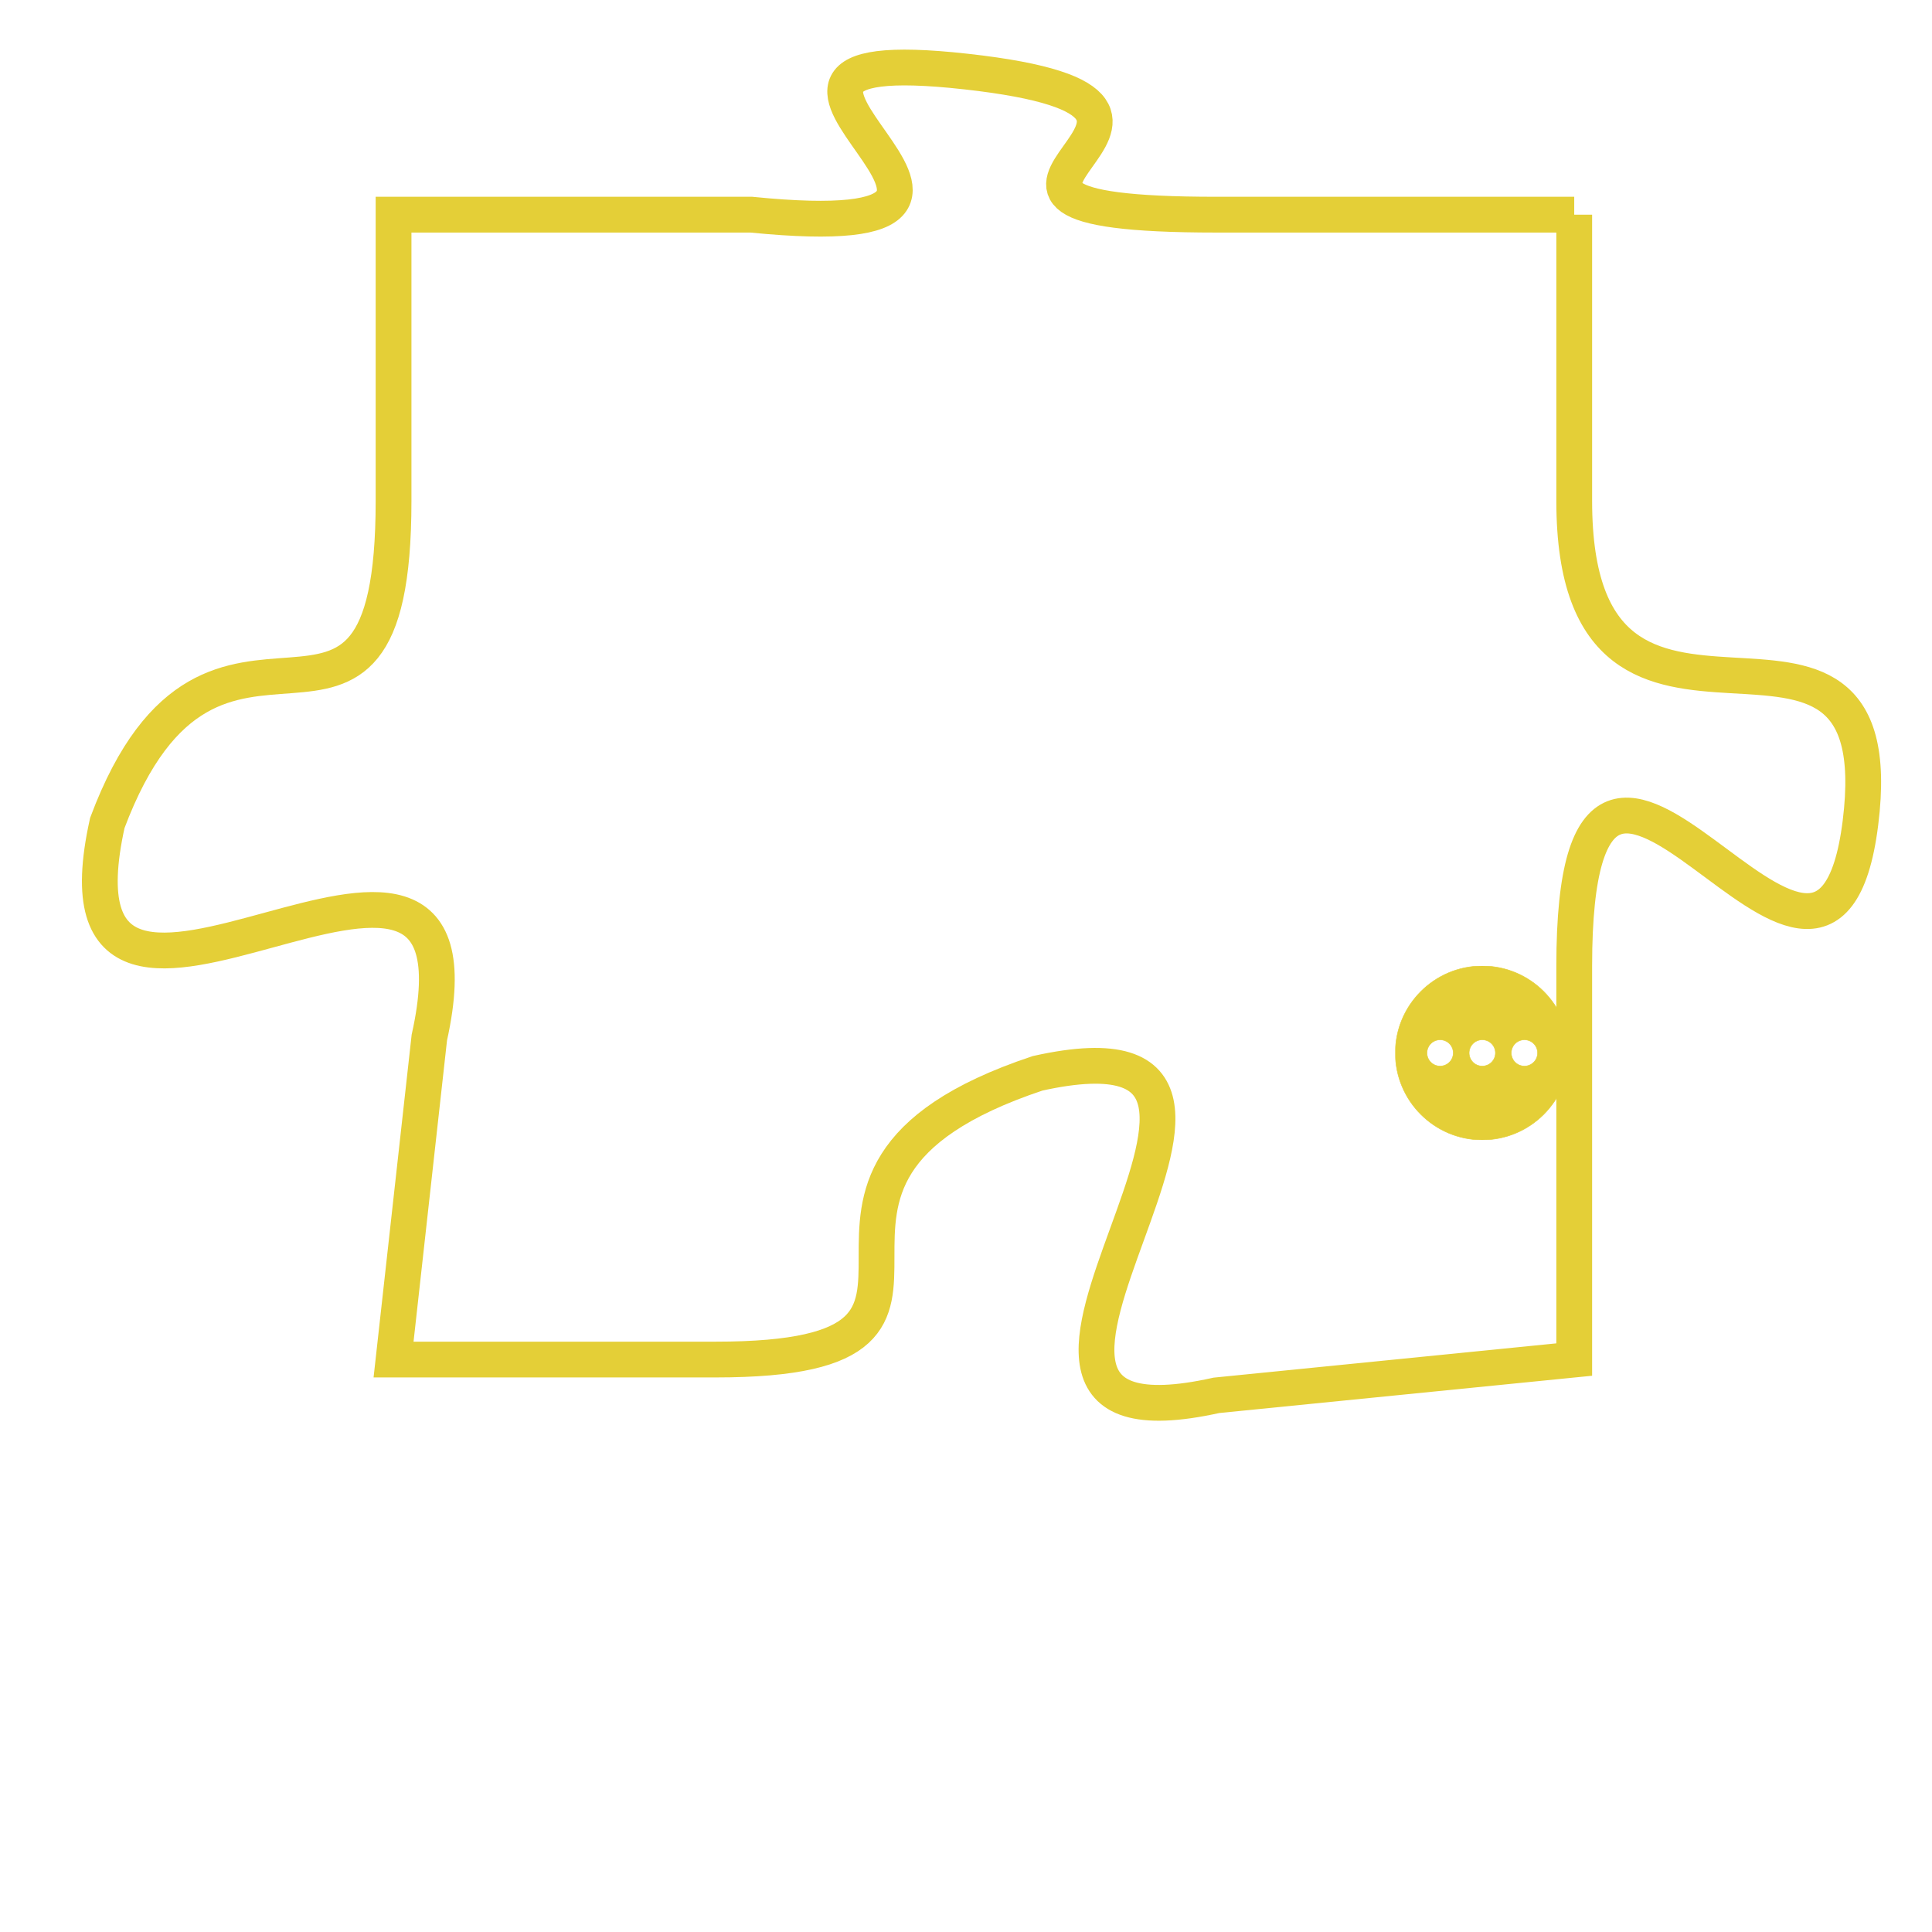 <svg version="1.1" xmlns="http://www.w3.org/2000/svg" xmlns:xlink="http://www.w3.org/1999/xlink" fill="transparent" x="0" y="0" width="350" height="350" preserveAspectRatio="xMinYMin slice"><style type="text/css">.links{fill:transparent;stroke: #E4CF37;}.links:hover{fill:#63D272; opacity:0.4;}</style><defs><g id="allt"><path id="t1907" d="M2904,448 L2894,448 C2884,448 2896,445 2887,444 C2878,443 2891,449 2881,448 L2871,448 2871,448 L2871,456 C2871,465 2866,457 2863,465 C2861,474 2874,462 2872,471 L2871,480 2871,480 L2880,480 C2889,480 2880,475 2889,472 C2898,470 2885,483 2894,481 L2904,480 2904,480 L2904,469 C2904,458 2911,473 2912,465 C2913,457 2904,465 2904,456 L2904,448"/></g><clipPath id="c" clipRule="evenodd" fill="transparent"><use href="#t1907"/></clipPath></defs><svg viewBox="2860 442 54 42" preserveAspectRatio="xMinYMin meet"><svg width="4380" height="2430"><g><image crossorigin="anonymous" x="0" y="0" href="https://nftpuzzle.license-token.com/assets/completepuzzle.svg" width="100%" height="100%" /><g class="links"><use href="#t1907"/></g></g></svg><svg x="2899" y="469" height="9%" width="9%" viewBox="0 0 330 330"><g><a xlink:href="https://nftpuzzle.license-token.com/" class="links"><title>See the most innovative NFT based token software licensing project</title><path fill="#E4CF37" id="more" d="M165,0C74.019,0,0,74.019,0,165s74.019,165,165,165s165-74.019,165-165S255.981,0,165,0z M85,190 c-13.785,0-25-11.215-25-25s11.215-25,25-25s25,11.215,25,25S98.785,190,85,190z M165,190c-13.785,0-25-11.215-25-25 s11.215-25,25-25s25,11.215,25,25S178.785,190,165,190z M245,190c-13.785,0-25-11.215-25-25s11.215-25,25-25 c13.785,0,25,11.215,25,25S258.785,190,245,190z"></path></a></g></svg></svg></svg>
